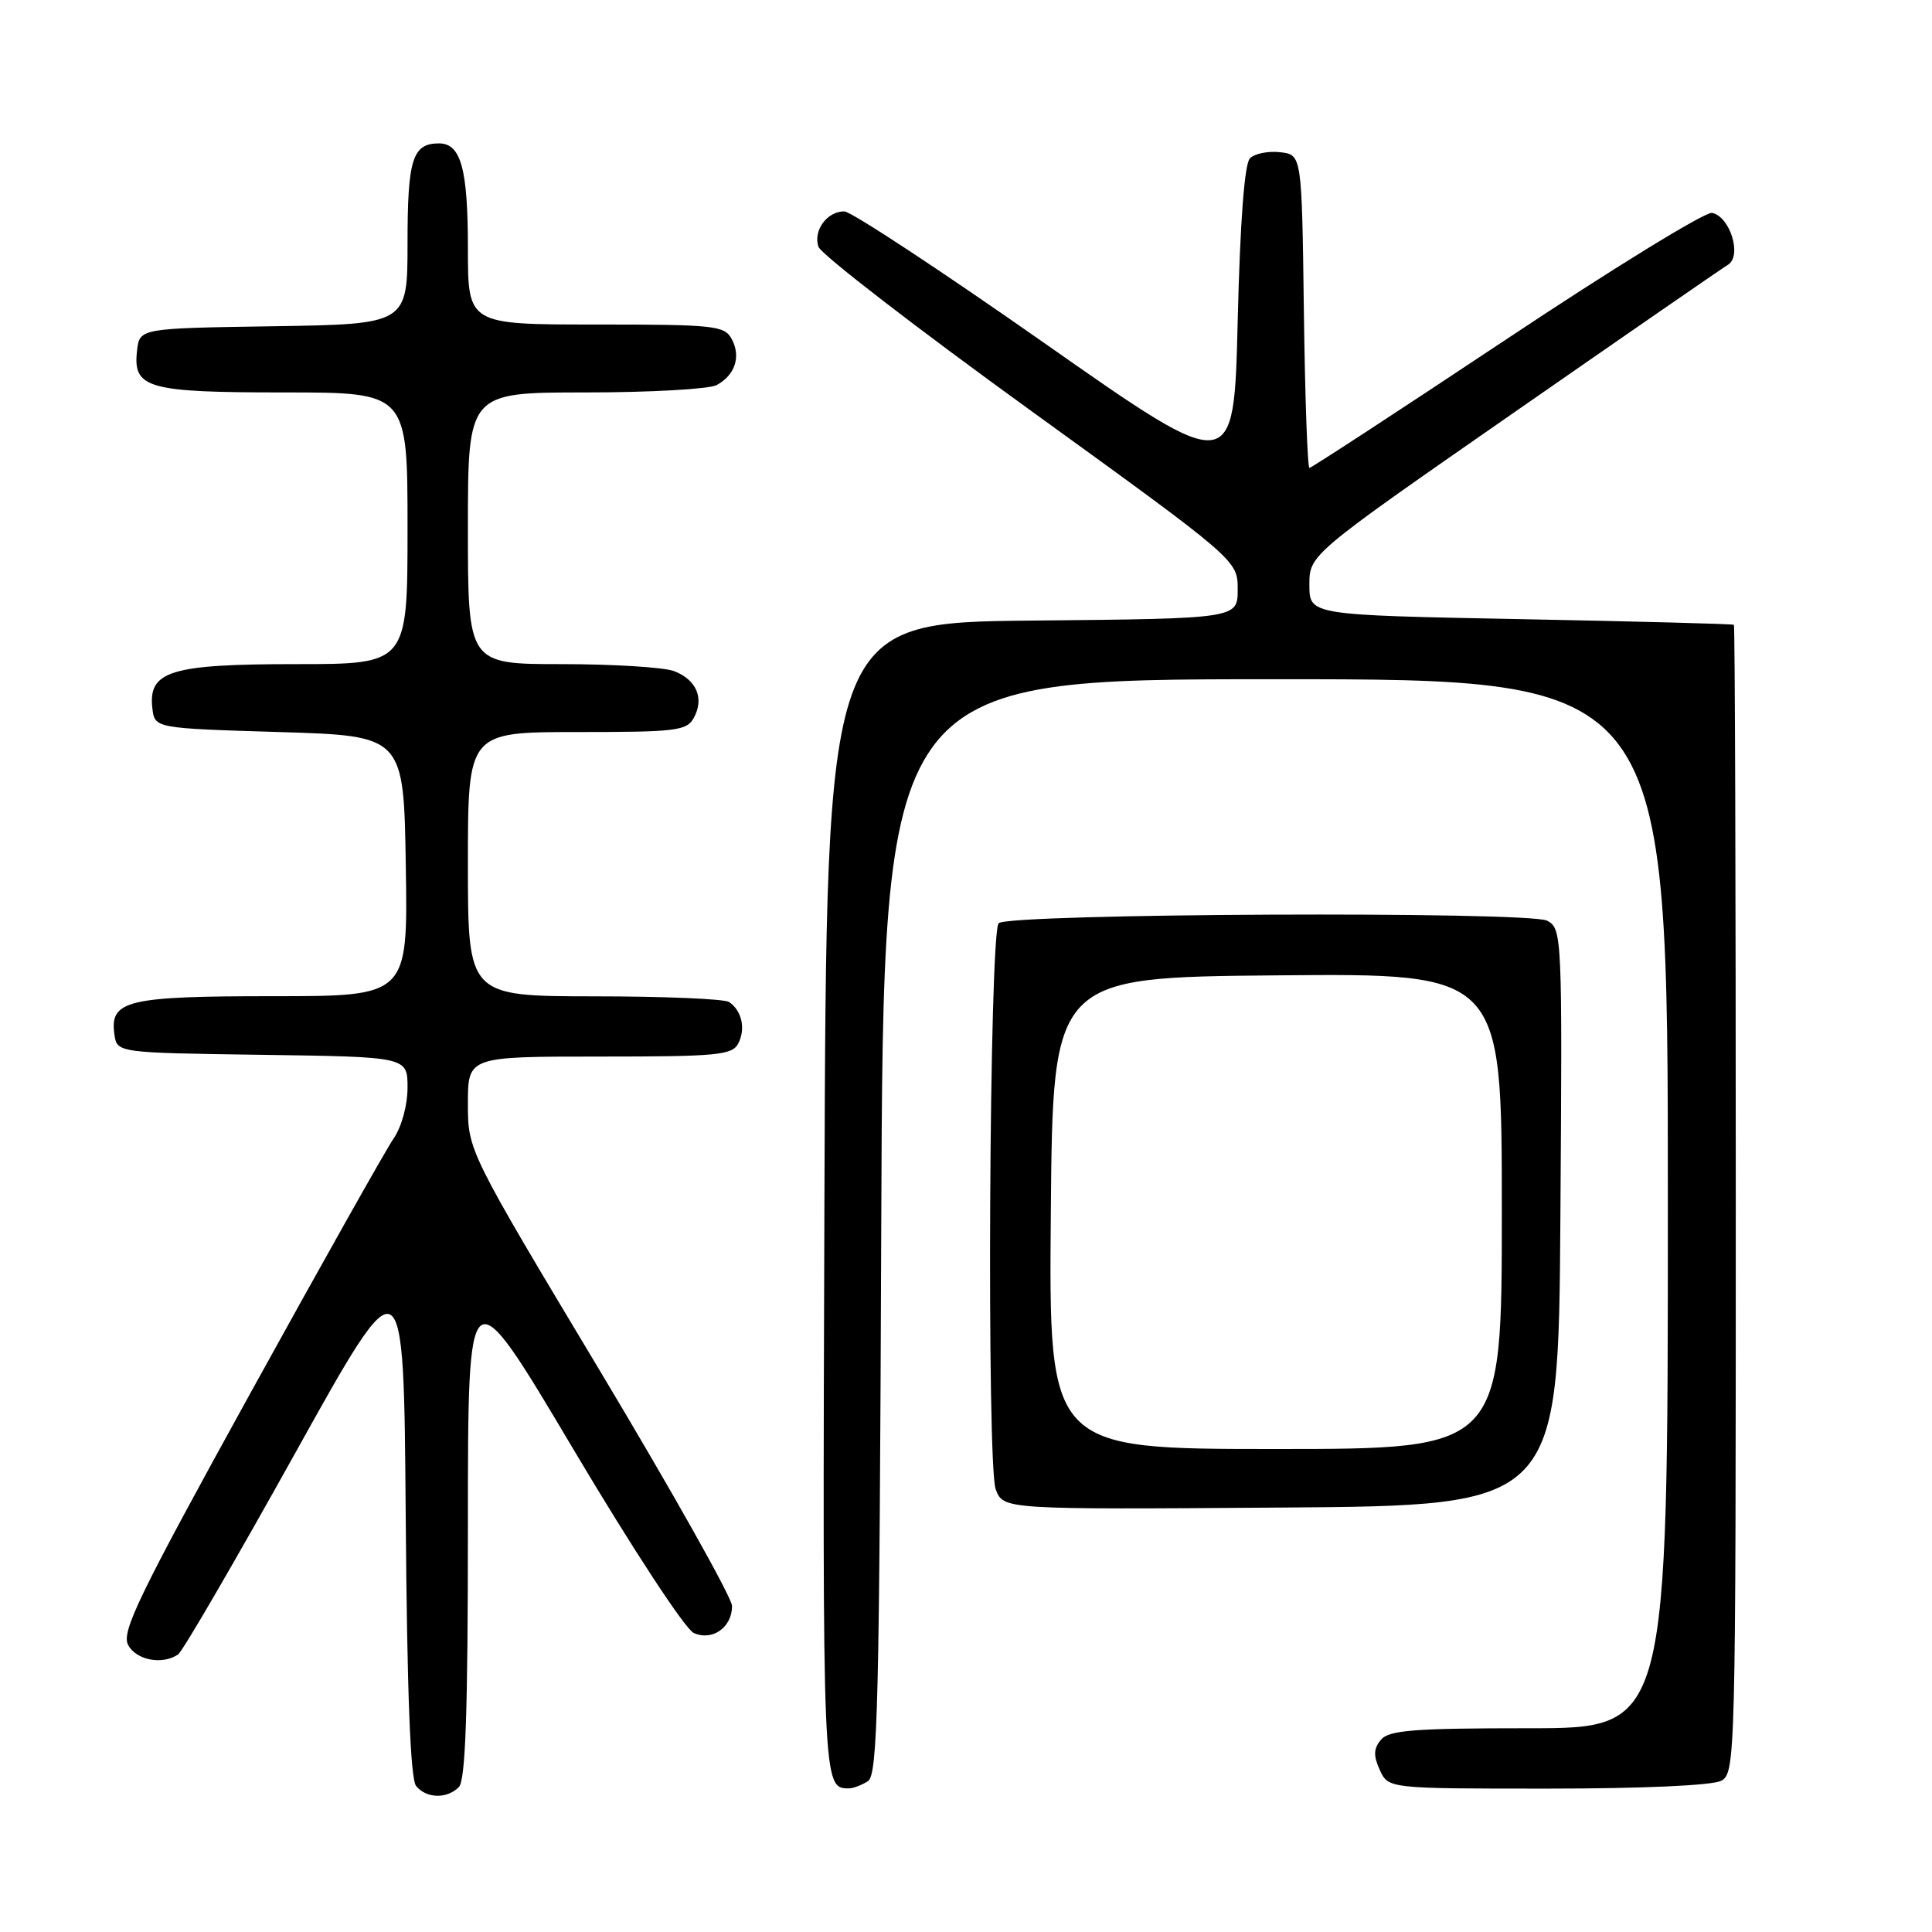 <?xml version="1.0" encoding="UTF-8" standalone="no"?>
<!DOCTYPE svg PUBLIC "-//W3C//DTD SVG 1.1//EN" "http://www.w3.org/Graphics/SVG/1.1/DTD/svg11.dtd" >
<svg xmlns="http://www.w3.org/2000/svg" xmlns:xlink="http://www.w3.org/1999/xlink" version="1.1" viewBox="0 0 256 256">
 <g >
 <path fill="currentColor"
d=" M 60.80 236.80 C 61.69 235.91 62.00 226.81 62.00 202.05 C 62.00 168.50 62.00 168.50 75.95 191.99 C 83.81 205.22 90.79 215.87 91.93 216.38 C 94.40 217.48 97.00 215.64 97.00 212.80 C 97.00 211.72 89.12 197.71 79.50 181.65 C 62.00 152.47 62.00 152.47 62.00 146.24 C 62.00 140.00 62.00 140.00 79.46 140.00 C 95.09 140.00 97.02 139.82 97.83 138.25 C 98.83 136.31 98.29 133.89 96.60 132.77 C 96.00 132.36 87.96 132.02 78.75 132.02 C 62.00 132.00 62.00 132.00 62.00 114.50 C 62.00 97.00 62.00 97.00 76.46 97.00 C 89.72 97.00 91.02 96.84 91.96 95.07 C 93.34 92.50 92.27 90.05 89.30 88.92 C 87.96 88.42 81.27 88.00 74.43 88.00 C 62.00 88.00 62.00 88.00 62.00 70.00 C 62.00 52.00 62.00 52.00 77.57 52.00 C 86.13 52.00 93.95 51.56 94.95 51.03 C 97.40 49.71 98.21 47.26 96.96 44.93 C 96.00 43.14 94.69 43.00 78.96 43.00 C 62.00 43.00 62.00 43.00 62.00 32.93 C 62.00 22.35 61.08 19.00 58.16 19.00 C 54.66 19.00 54.00 21.09 54.00 32.18 C 54.00 42.95 54.00 42.95 36.25 43.23 C 18.50 43.50 18.50 43.50 18.16 46.45 C 17.59 51.46 19.49 52.00 37.69 52.00 C 54.00 52.00 54.00 52.00 54.00 70.00 C 54.00 88.00 54.00 88.00 39.22 88.00 C 22.58 88.00 19.62 88.91 20.19 93.85 C 20.50 96.50 20.50 96.50 37.00 97.00 C 53.50 97.50 53.50 97.50 53.77 114.75 C 54.05 132.00 54.05 132.00 36.21 132.00 C 16.83 132.00 14.52 132.55 15.16 137.06 C 15.50 139.50 15.50 139.50 34.75 139.77 C 54.00 140.04 54.00 140.04 54.00 144.12 C 54.00 146.44 53.21 149.33 52.16 150.85 C 51.15 152.31 42.58 167.55 33.11 184.72 C 18.39 211.42 16.05 216.23 16.98 217.97 C 18.06 219.99 21.50 220.64 23.59 219.23 C 24.19 218.83 31.16 206.84 39.09 192.59 C 53.50 166.68 53.50 166.68 53.76 201.00 C 53.94 224.30 54.38 235.76 55.14 236.66 C 56.51 238.32 59.21 238.39 60.80 236.80 Z  M 115.00 236.02 C 116.31 235.20 116.53 225.73 116.77 162.54 C 117.04 90.00 117.04 90.00 169.02 90.00 C 221.00 90.00 221.00 90.00 221.00 159.50 C 221.00 229.00 221.00 229.00 202.62 229.00 C 187.35 229.00 184.03 229.26 182.98 230.53 C 182.00 231.70 181.97 232.64 182.83 234.53 C 183.96 237.00 183.96 237.00 205.04 237.00 C 217.67 237.00 226.91 236.58 228.07 235.96 C 229.95 234.96 230.00 233.05 230.00 158.96 C 230.00 117.18 229.89 82.91 229.75 82.79 C 229.61 82.67 216.90 82.34 201.50 82.04 C 173.50 81.50 173.50 81.50 173.50 77.50 C 173.50 73.50 173.50 73.50 200.50 54.74 C 215.35 44.42 228.16 35.57 228.97 35.08 C 230.86 33.91 229.24 28.67 226.85 28.21 C 225.96 28.04 213.70 35.57 199.61 44.95 C 185.51 54.33 173.76 62.00 173.51 62.00 C 173.25 62.00 172.92 52.66 172.77 41.25 C 172.50 20.50 172.50 20.50 169.63 20.17 C 168.05 19.99 166.25 20.35 165.63 20.97 C 164.90 21.70 164.32 29.34 164.00 42.58 C 163.50 63.07 163.50 63.07 138.50 45.54 C 124.75 35.90 112.77 28.01 111.87 28.01 C 109.59 28.00 107.72 30.56 108.45 32.70 C 108.78 33.69 121.42 43.44 136.53 54.37 C 164.00 74.24 164.00 74.24 164.00 78.10 C 164.00 81.97 164.00 81.97 136.75 82.23 C 109.50 82.50 109.50 82.50 109.24 158.94 C 108.98 237.05 108.98 236.97 112.50 236.97 C 113.05 236.97 114.17 236.54 115.00 236.02 Z  M 206.76 161.29 C 207.02 123.88 206.98 123.06 205.01 122.00 C 202.60 120.72 133.64 121.03 132.33 122.33 C 131.08 123.58 130.72 194.13 131.94 197.35 C 132.96 200.02 132.96 200.02 169.73 199.76 C 206.50 199.50 206.50 199.50 206.76 161.29 Z  M 139.24 160.75 C 139.50 129.50 139.50 129.50 169.25 129.24 C 199.00 128.97 199.00 128.97 199.00 160.49 C 199.00 192.00 199.00 192.00 168.99 192.00 C 138.97 192.00 138.97 192.00 139.24 160.75 Z "/>
</g>
</svg>